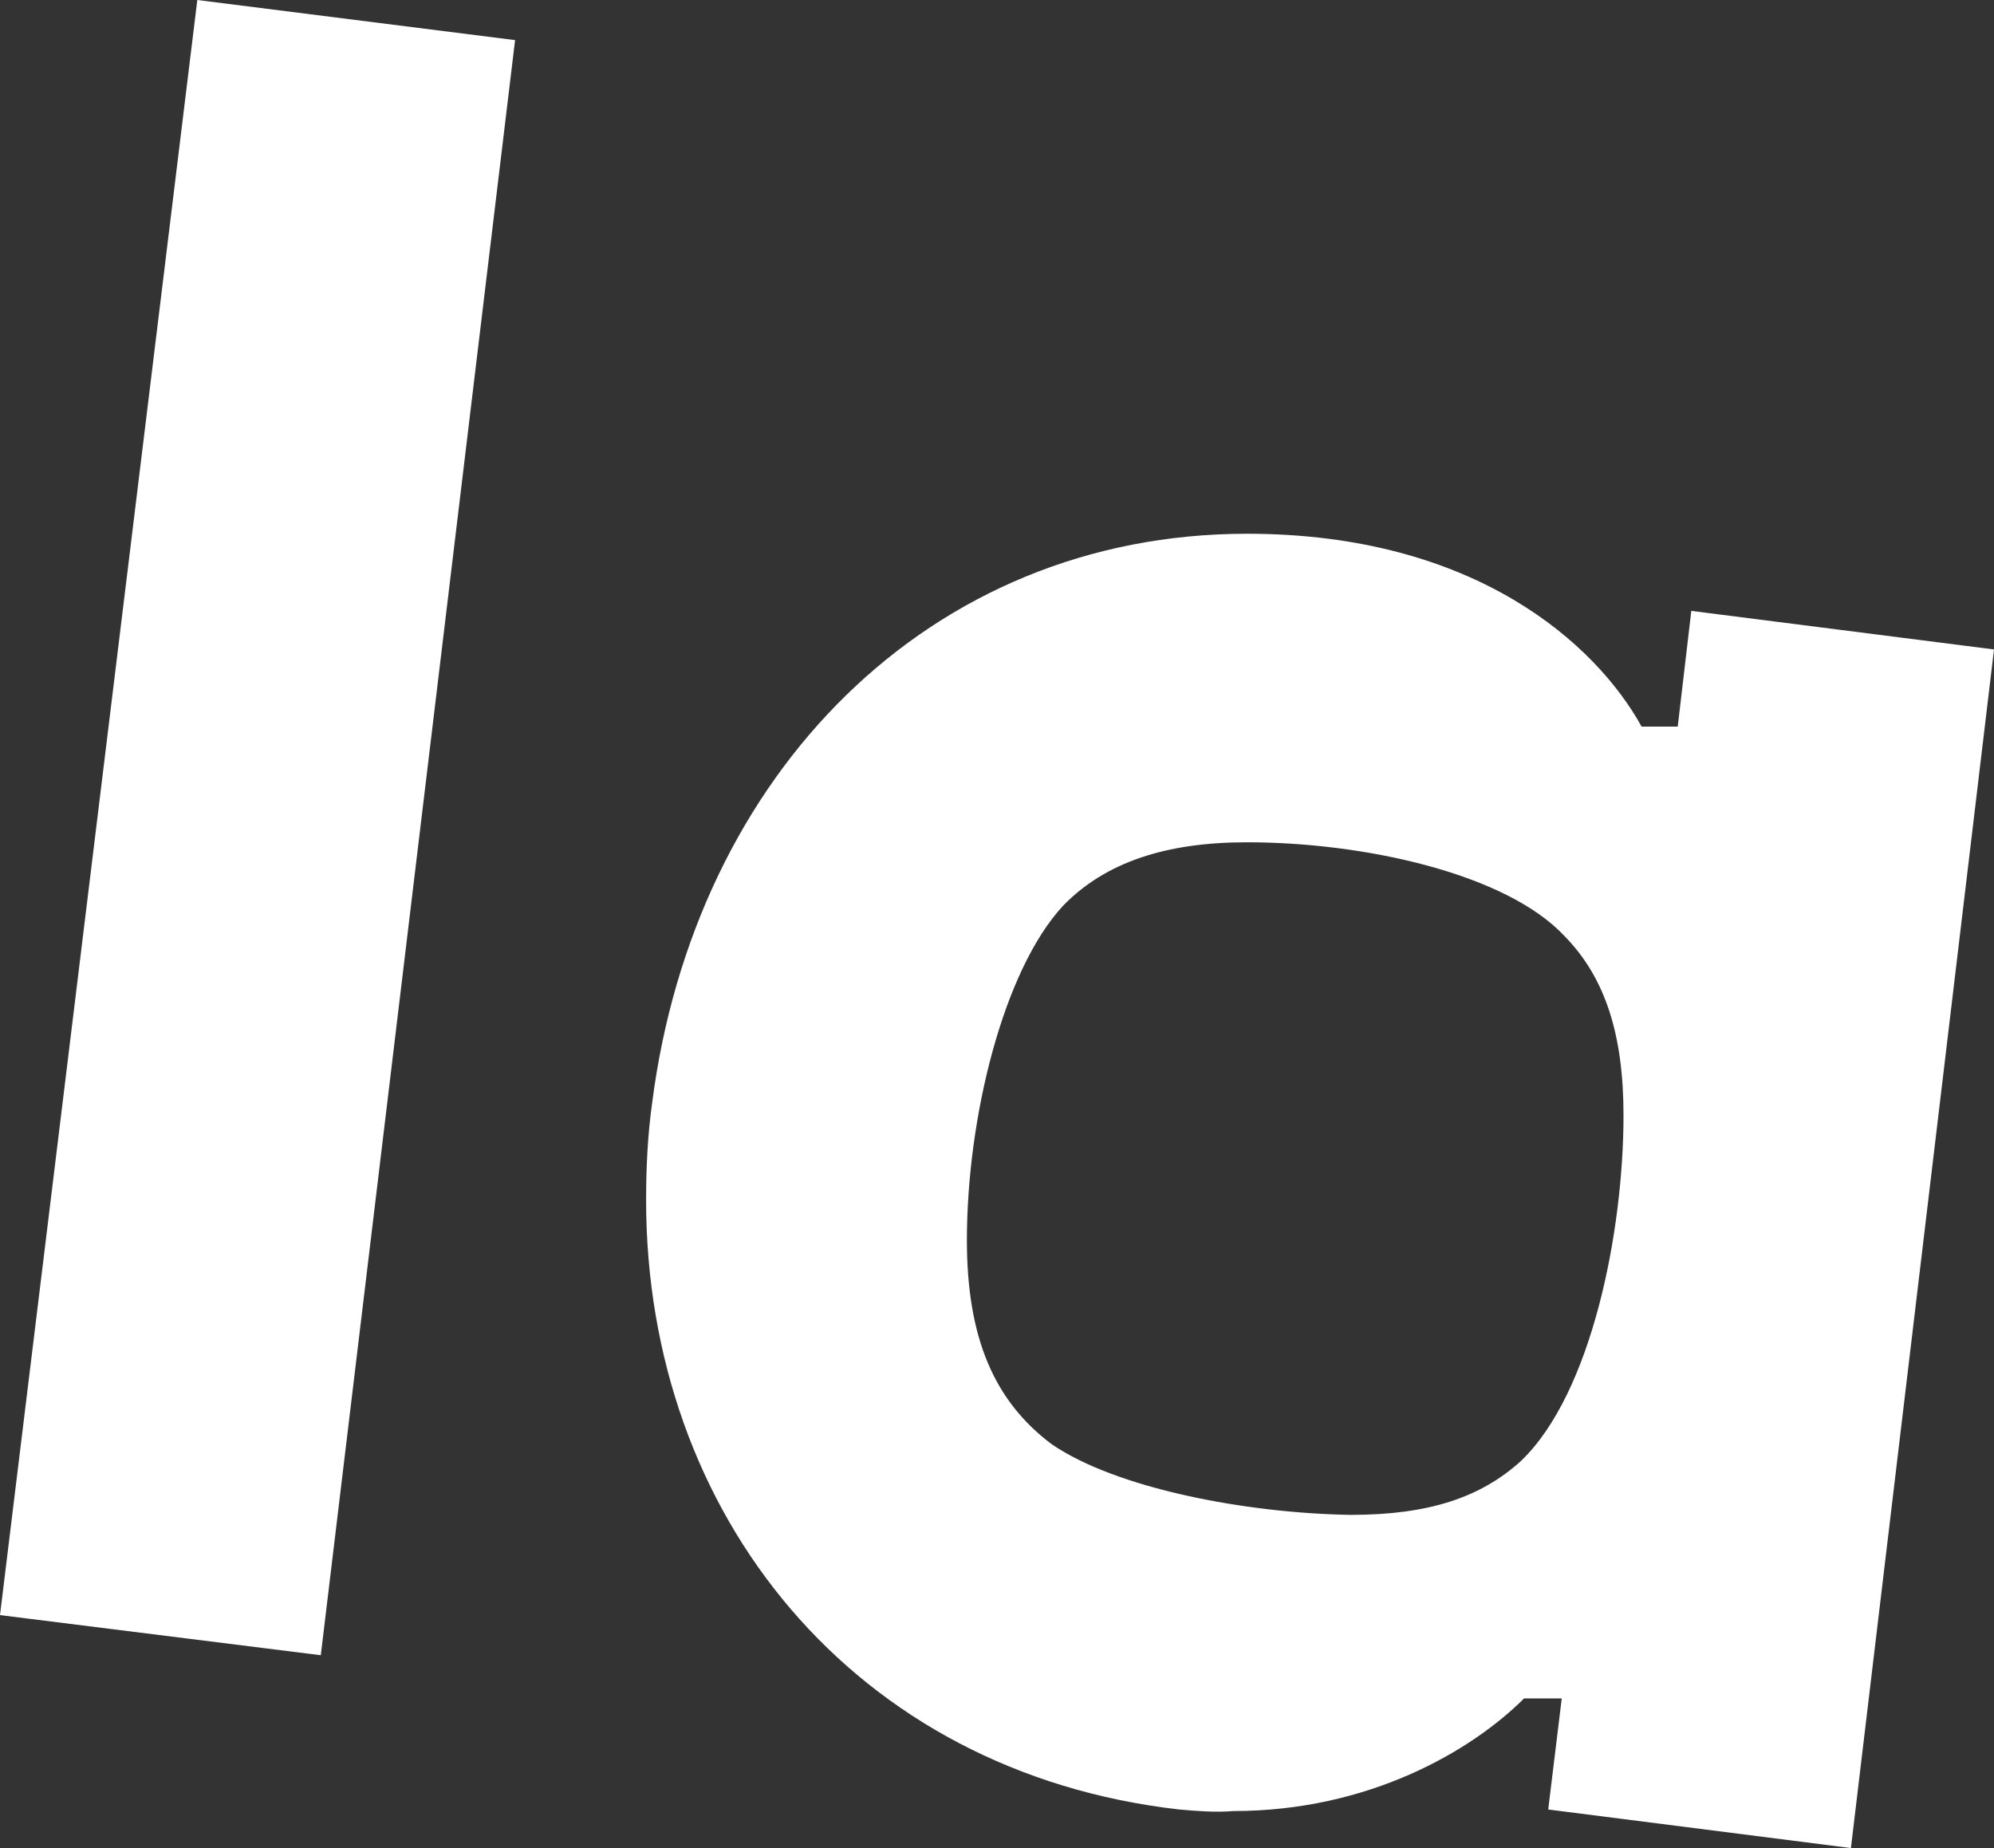 <svg width="41" height="38" viewBox="0 0 41 38" fill="none" xmlns="http://www.w3.org/2000/svg">
<rect x="0" y="0" width="41" height="38" fill="#333333" stroke="none"/>
<path d="M21.615 29.689C20.438 28.801 19.881 27.501 19.881 25.503C19.881 22.997 20.624 19.952 21.863 18.619C22.73 17.731 23.968 17.319 25.64 17.319C28.025 17.319 30.967 17.953 32.175 19.254C33.011 20.11 33.382 21.284 33.382 22.933C33.382 25.312 32.732 28.643 31.276 30.038C30.44 30.8 29.357 31.149 27.777 31.149C25.64 31.117 22.946 30.609 21.615 29.689ZM32.112 34.923L31.834 37.207L38.058 38L41 13.354L34.776 12.561L34.497 14.94H33.754C32.825 13.259 30.347 10.975 25.64 10.975C19.107 10.975 14.276 15.923 13.409 22.68C13.316 23.346 13.285 24.012 13.285 24.678C13.285 31.149 17.558 36.446 24.247 37.207C24.619 37.239 24.99 37.27 25.362 37.239C28.149 37.239 30.255 36.002 31.338 34.923H32.112ZM4.057 0L0 33.21L6.596 34.035L10.591 0.825L4.057 0Z" fill="white"/>
</svg>

